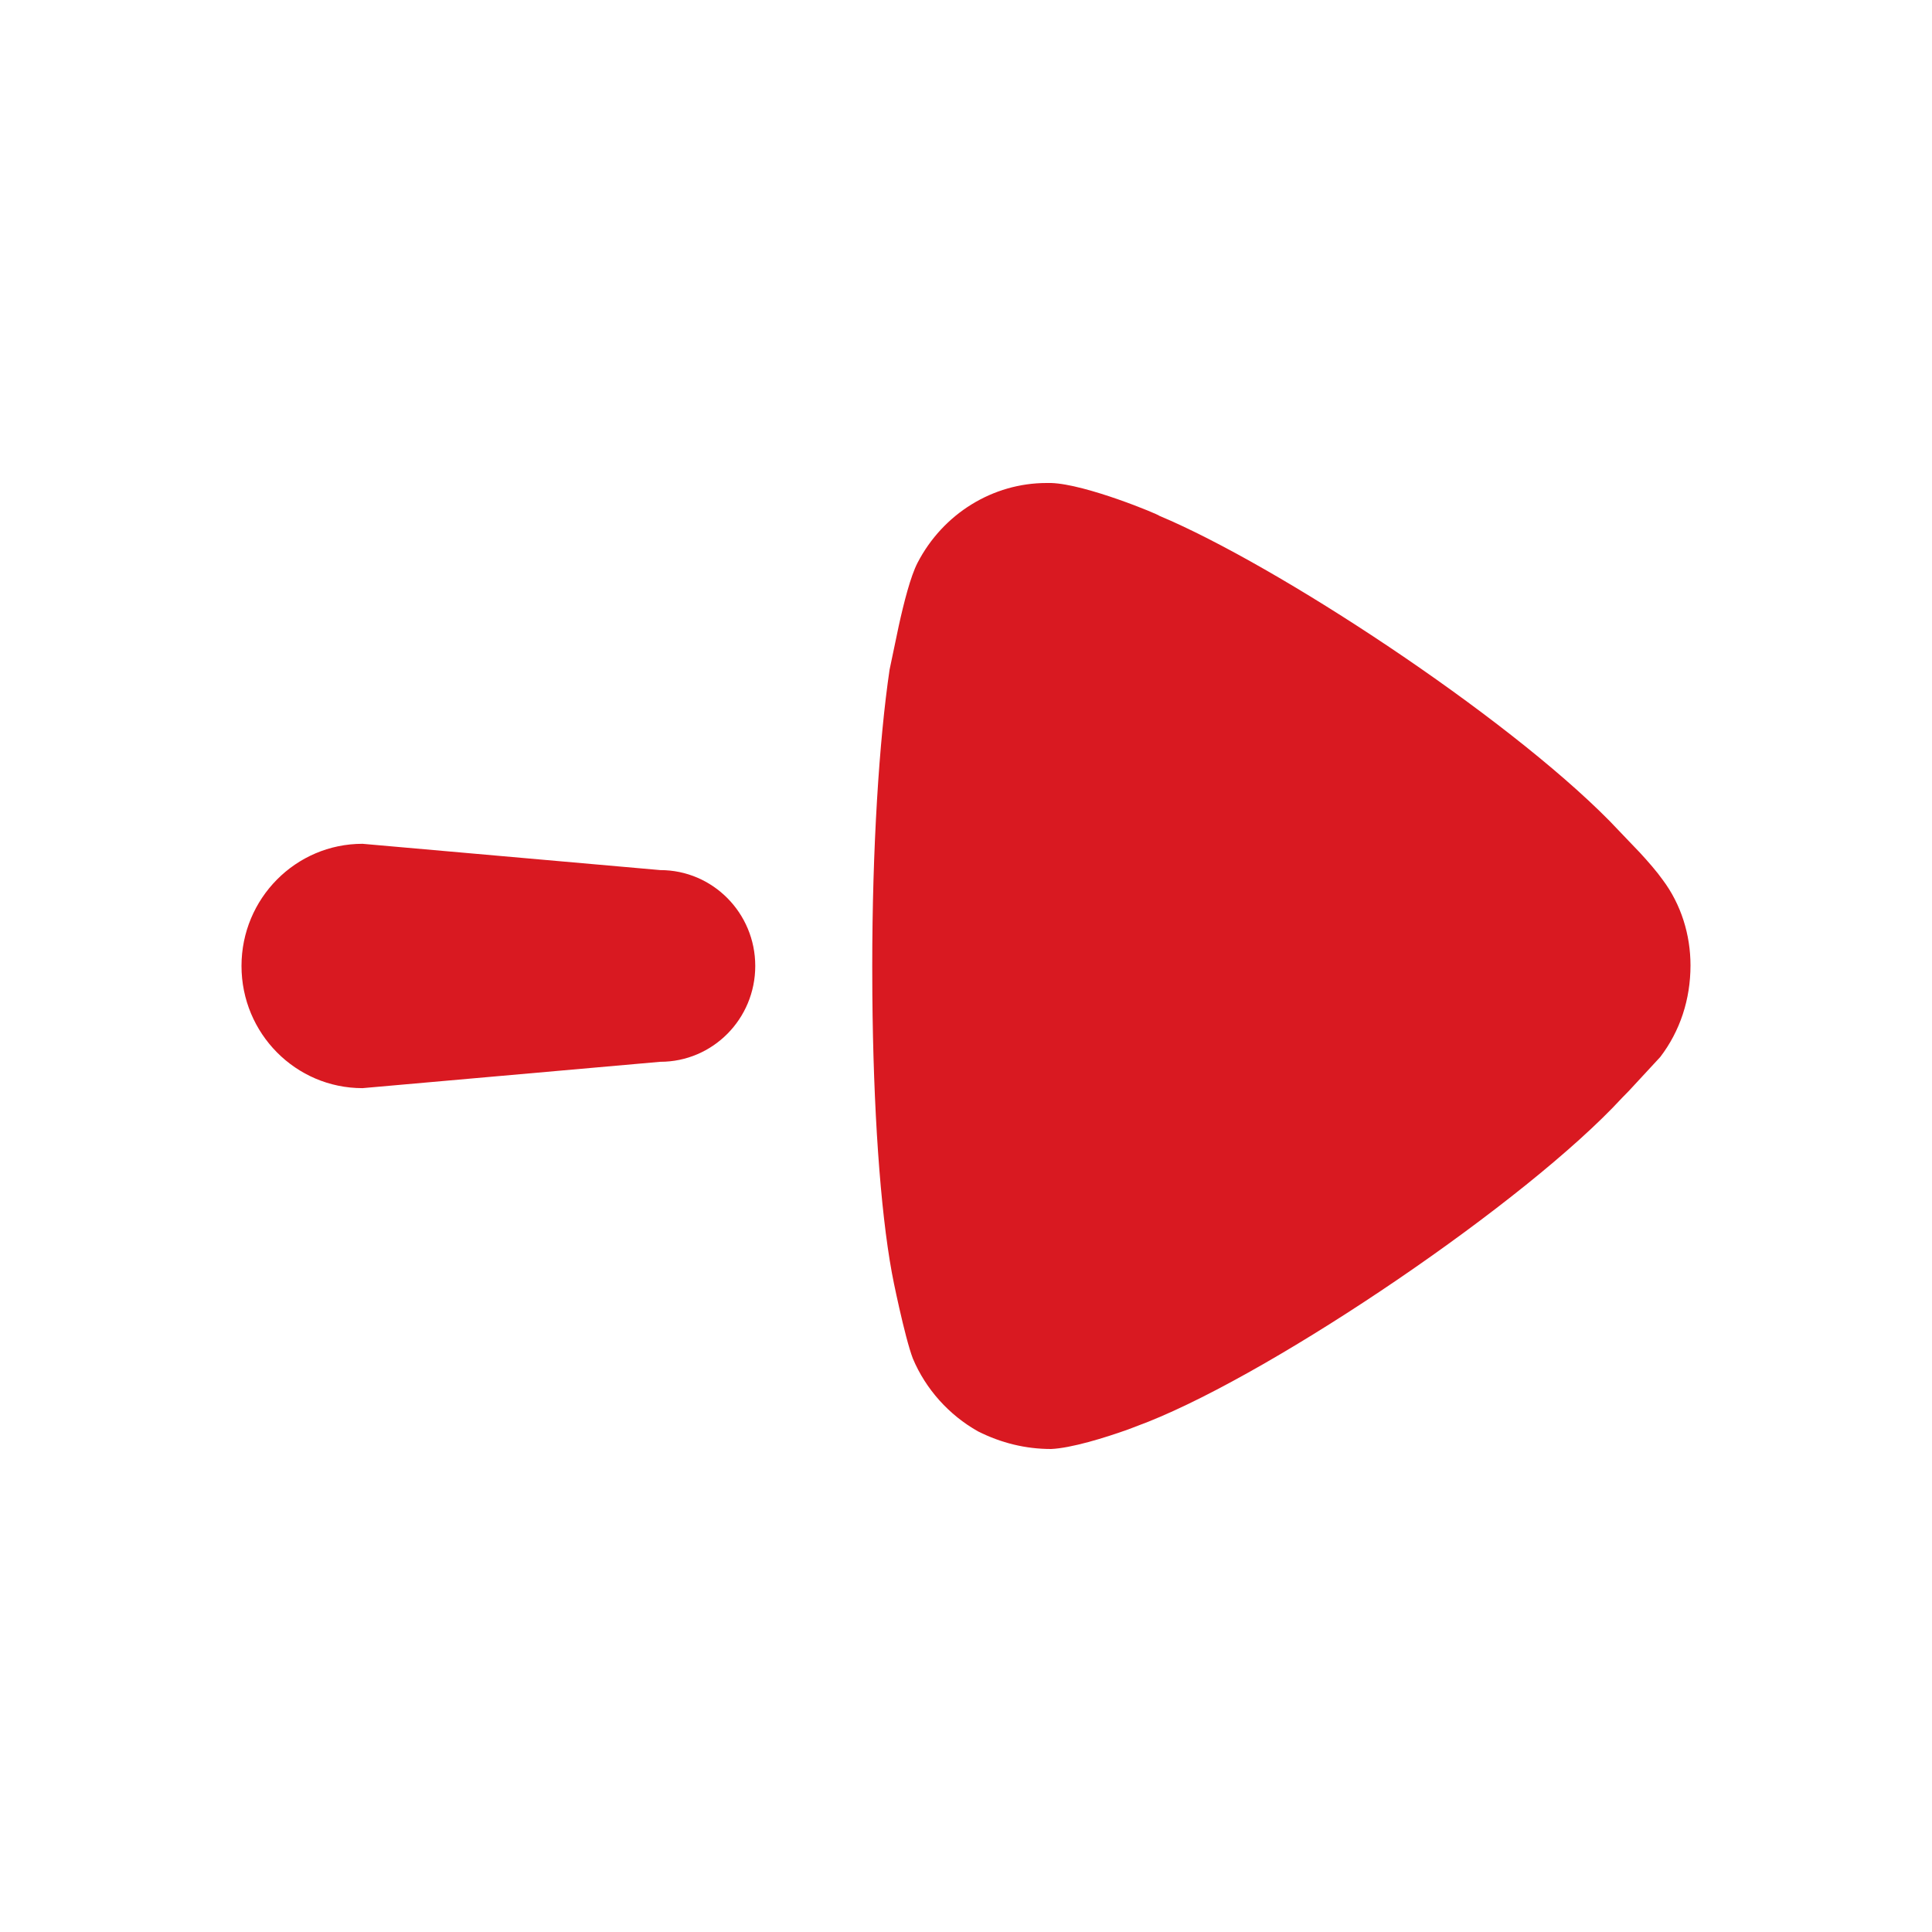 <svg width="36" height="36" viewBox="0 0 36 36" fill="none" xmlns="http://www.w3.org/2000/svg">
<path fill-rule="evenodd" clip-rule="evenodd" d="M16.253 18.01L16.255 18.541C16.273 20.648 16.4 22.527 16.619 23.719C16.619 23.74 16.858 24.921 17.01 25.315C17.249 25.883 17.681 26.366 18.223 26.671C18.656 26.889 19.111 27 19.587 27C19.962 26.983 20.579 26.794 21.02 26.636L21.386 26.496C23.811 25.533 28.447 22.385 30.222 20.46L30.353 20.326L30.937 19.695C31.305 19.213 31.5 18.623 31.5 17.988C31.5 17.42 31.326 16.852 30.98 16.392C30.876 16.244 30.709 16.053 30.56 15.891L29.991 15.296C28.034 13.314 23.798 10.533 21.602 9.611C21.602 9.592 20.237 9.021 19.587 9H19.501C18.504 9 17.573 9.568 17.097 10.487C16.967 10.738 16.842 11.23 16.747 11.662L16.576 12.478C16.382 13.79 16.253 15.803 16.253 18.01ZM6.755 15.723C5.51 15.723 4.5 16.742 4.5 17.999C4.5 19.257 5.51 20.276 6.755 20.276L12.304 19.785C13.281 19.785 14.073 18.987 14.073 17.999C14.073 17.013 13.281 16.213 12.304 16.213L6.755 15.723Z" fill="#D91921"/>
</svg>
